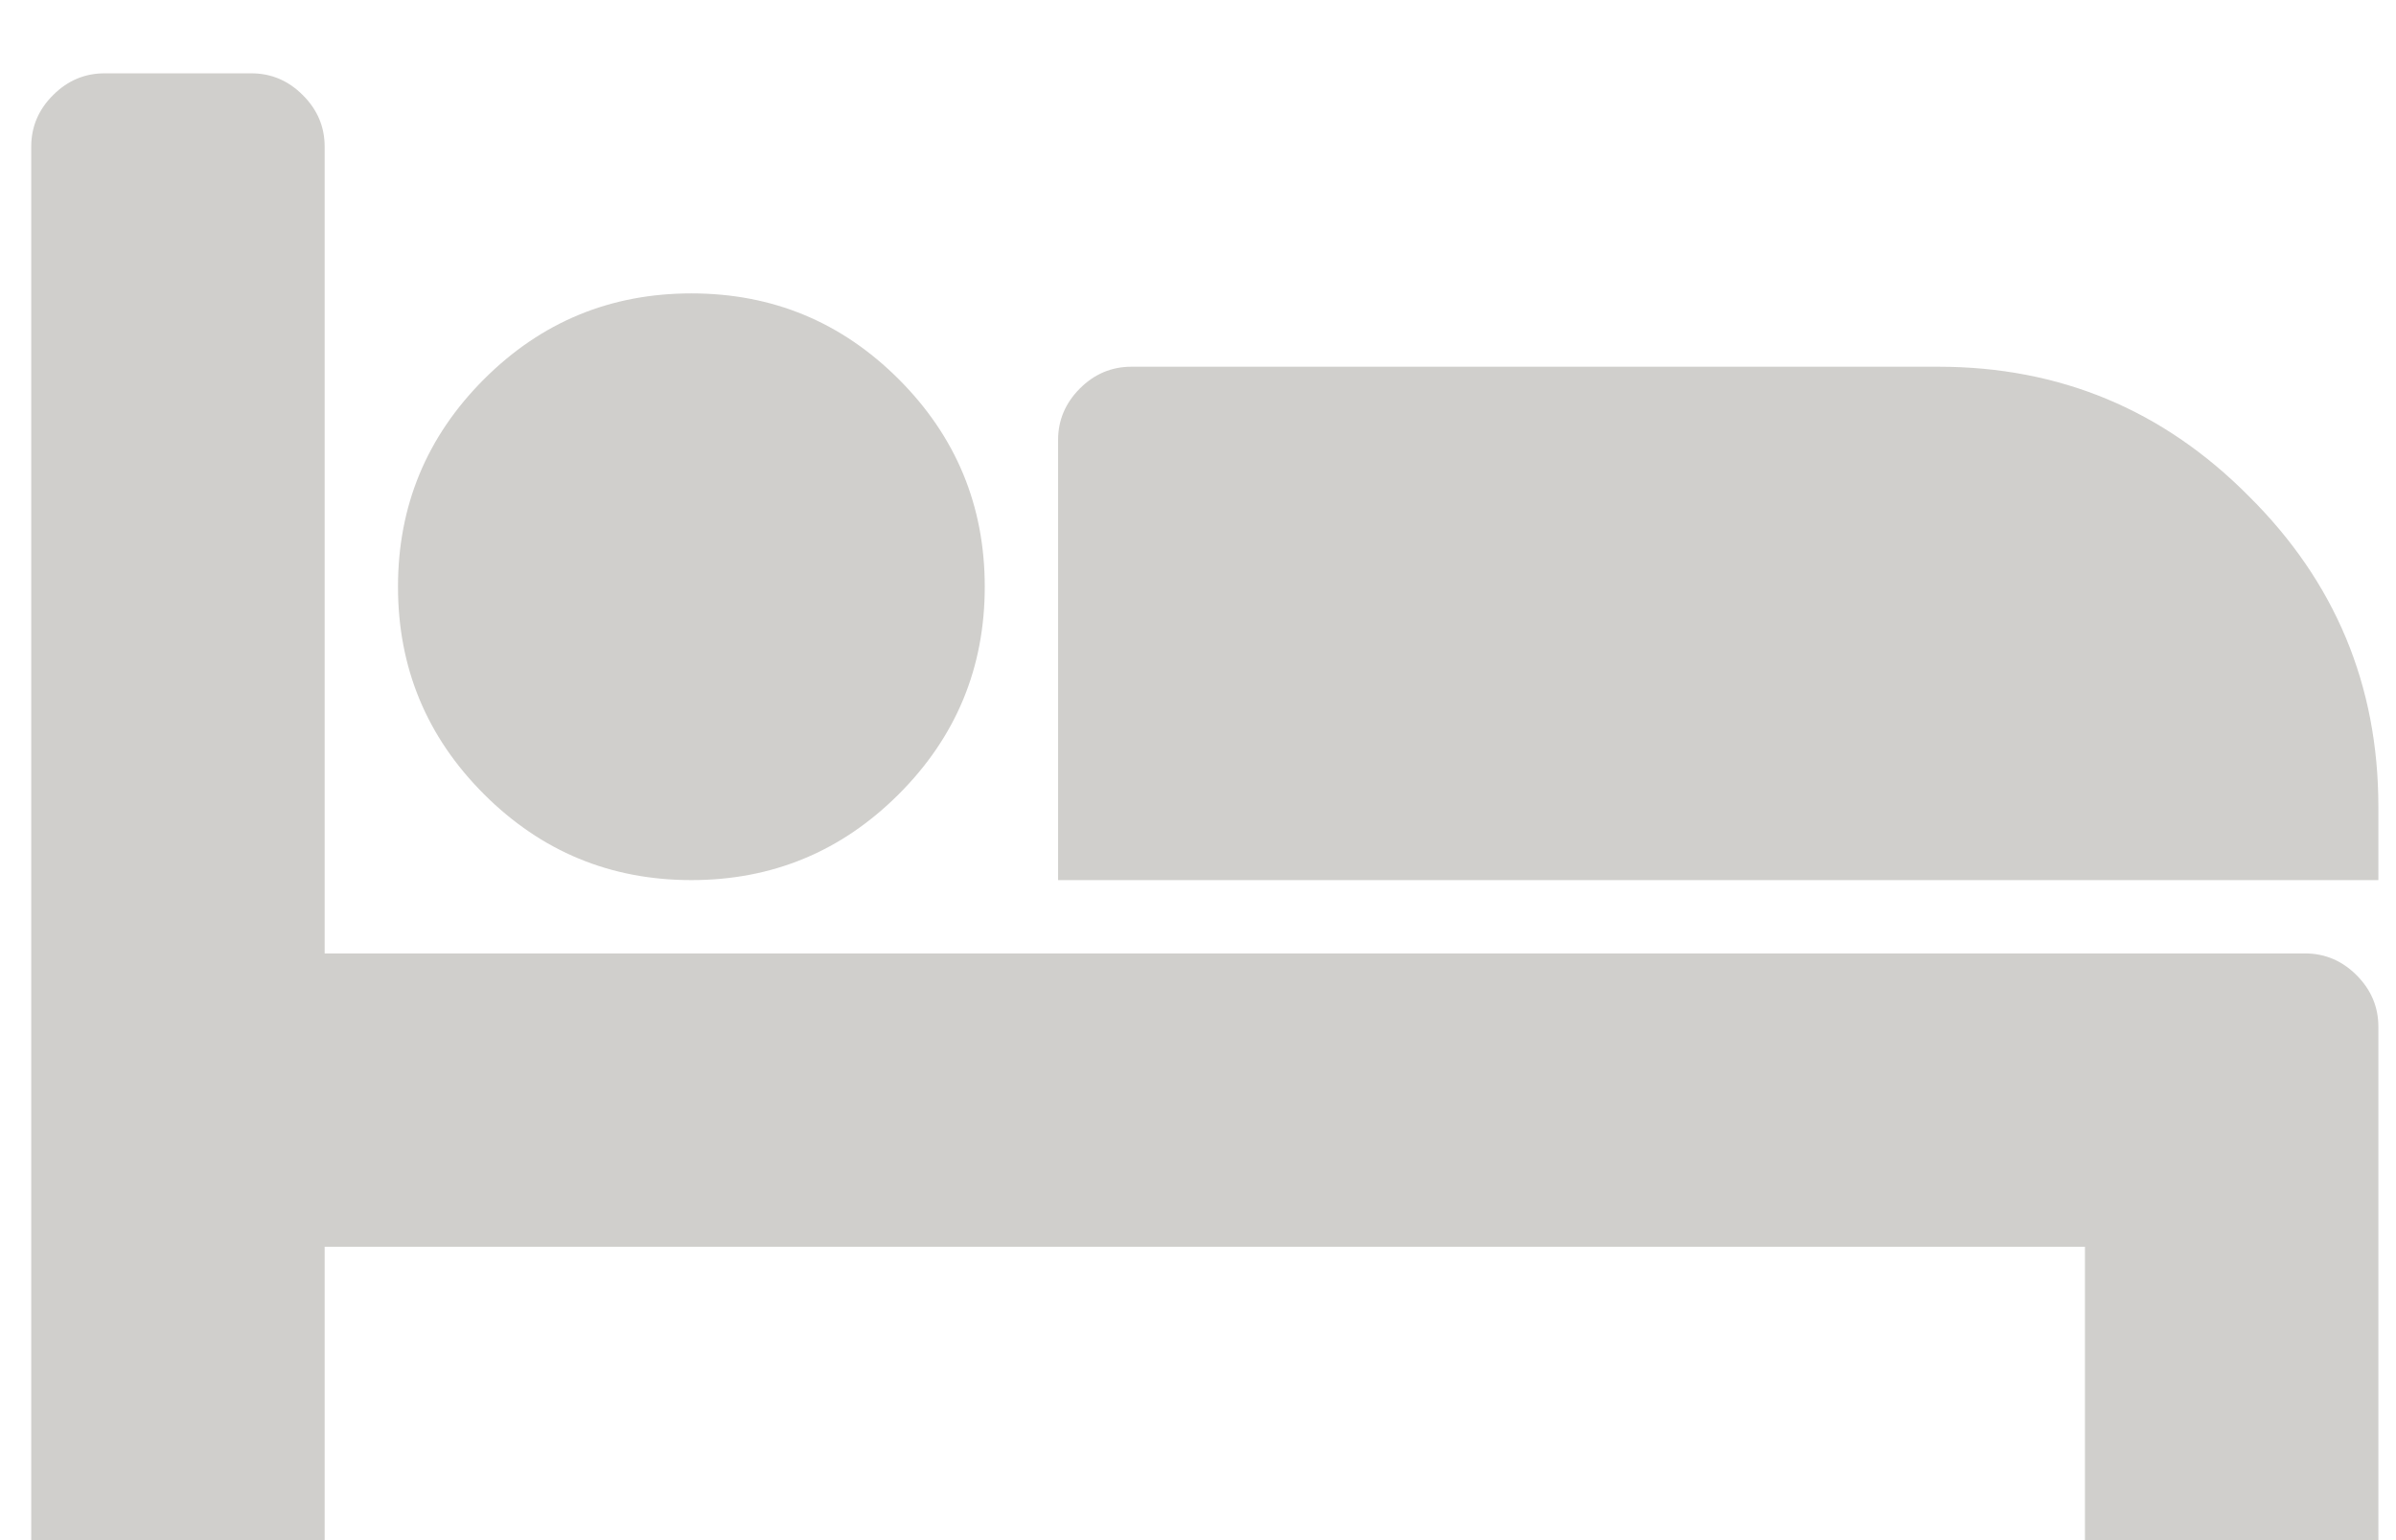 <svg width="28" height="18" viewBox="0 0 28 18" fill="none" xmlns="http://www.w3.org/2000/svg">
<path opacity="0.4" d="M3.794 11.143H26.937C27.169 11.143 27.37 11.228 27.539 11.397C27.709 11.567 27.794 11.768 27.794 12V18H24.365V14.571H3.794V18H0.365V1.714C0.365 1.482 0.45 1.281 0.62 1.112C0.789 0.942 0.99 0.857 1.222 0.857H2.937C3.169 0.857 3.37 0.942 3.539 1.112C3.709 1.281 3.794 1.482 3.794 1.714V11.143ZM10.504 9.281C11.173 8.612 11.508 7.804 11.508 6.857C11.508 5.911 11.173 5.103 10.504 4.433C9.834 3.763 9.026 3.429 8.08 3.429C7.133 3.429 6.325 3.763 5.655 4.433C4.986 5.103 4.651 5.911 4.651 6.857C4.651 7.804 4.986 8.612 5.655 9.281C6.325 9.951 7.133 10.286 8.08 10.286C9.026 10.286 9.834 9.951 10.504 9.281ZM27.794 10.286V9.429C27.794 8.009 27.289 6.799 26.28 5.799C25.28 4.79 24.071 4.286 22.651 4.286H13.222C12.99 4.286 12.789 4.371 12.62 4.54C12.45 4.71 12.365 4.911 12.365 5.143V10.286H27.794Z" fill="#8B8881"/>
</svg>
